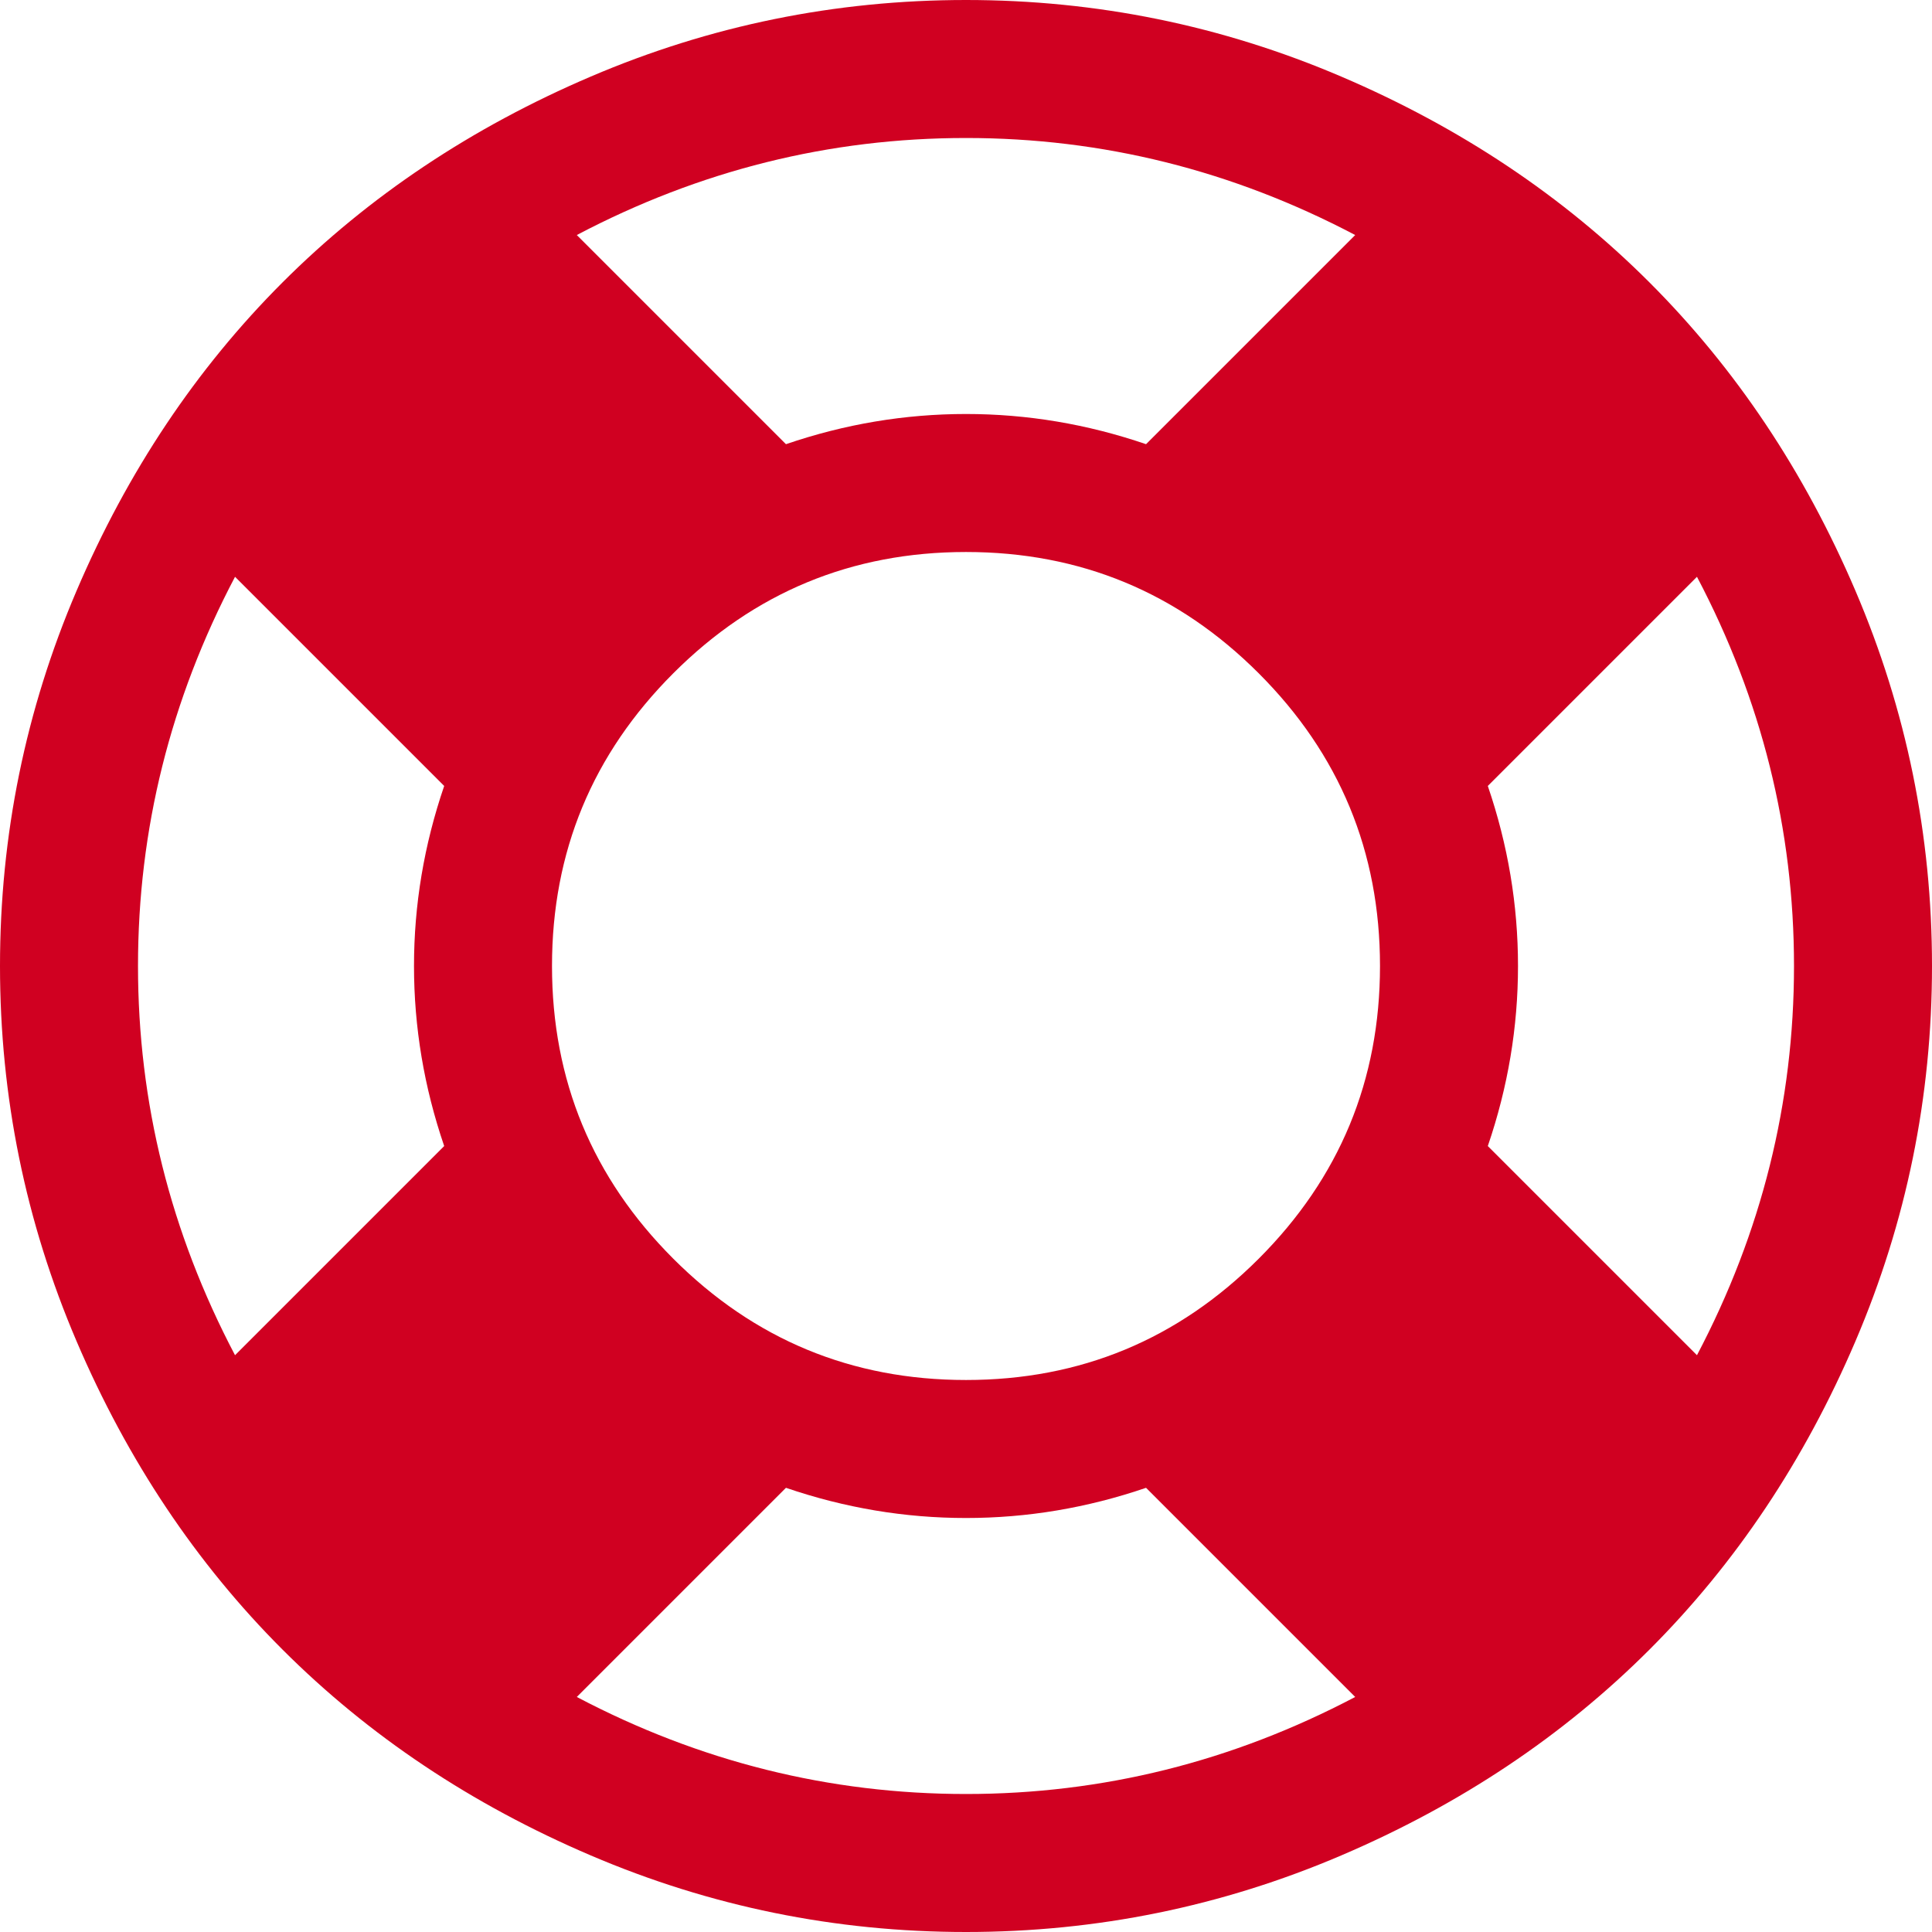 <?xml version="1.0" encoding="utf-8"?>
<!-- Generator: Adobe Illustrator 21.1.0, SVG Export Plug-In . SVG Version: 6.00 Build 0)  -->
<svg version="1.1" id="Layer_1" xmlns="http://www.w3.org/2000/svg" xmlns:xlink="http://www.w3.org/1999/xlink" x="0px" y="0px"
	 viewBox="0 0 1792 1792" style="enable-background:new 0 0 1792 1792;" xml:space="preserve">
<style type="text/css">
	.st0{fill:#D00021;}
</style>
<path class="st0" d="M896,0c121.3,0,237.3,23.7,348,71s206,111,286,191s143.7,175.3,191,286s71,226.7,71,348s-23.7,237.3-71,348
	s-111,206-191,286s-175.3,143.7-286,191s-226.7,71-348,71s-237.3-23.7-348-71s-206-111-286-191s-143.7-175.3-191-286S0,1017.3,0,896
	s23.7-237.3,71-348s111-206,191-286S437.3,118.3,548,71S774.7,0,896,0z M896,128c-126.7,0-247,30-361,90l194,194
	c54.7-18.7,110.3-28,167-28s112.3,9.3,167,28l194-194C1143,158,1022.7,128,896,128z M218,1257l194-194c-18.7-54.7-28-110.3-28-167
	s9.3-112.3,28-167L218,535c-60,114-90,234.3-90,361S158,1143,218,1257z M896,1664c126.7,0,247-30,361-90l-194-194
	c-54.7,18.7-110.3,28-167,28s-112.3-9.3-167-28l-194,194C649,1634,769.3,1664,896,1664z M896,1280c106,0,196.5-37.5,271.5-112.5
	S1280,1002,1280,896s-37.5-196.5-112.5-271.5S1002,512,896,512s-196.5,37.5-271.5,112.5S512,790,512,896s37.5,196.5,112.5,271.5
	S790,1280,896,1280z M1380,1063l194,194c60-114,90-234.3,90-361s-30-247-90-361l-194,194c18.7,54.7,28,110.3,28,167
	S1398.7,1008.3,1380,1063z"/>
</svg>

